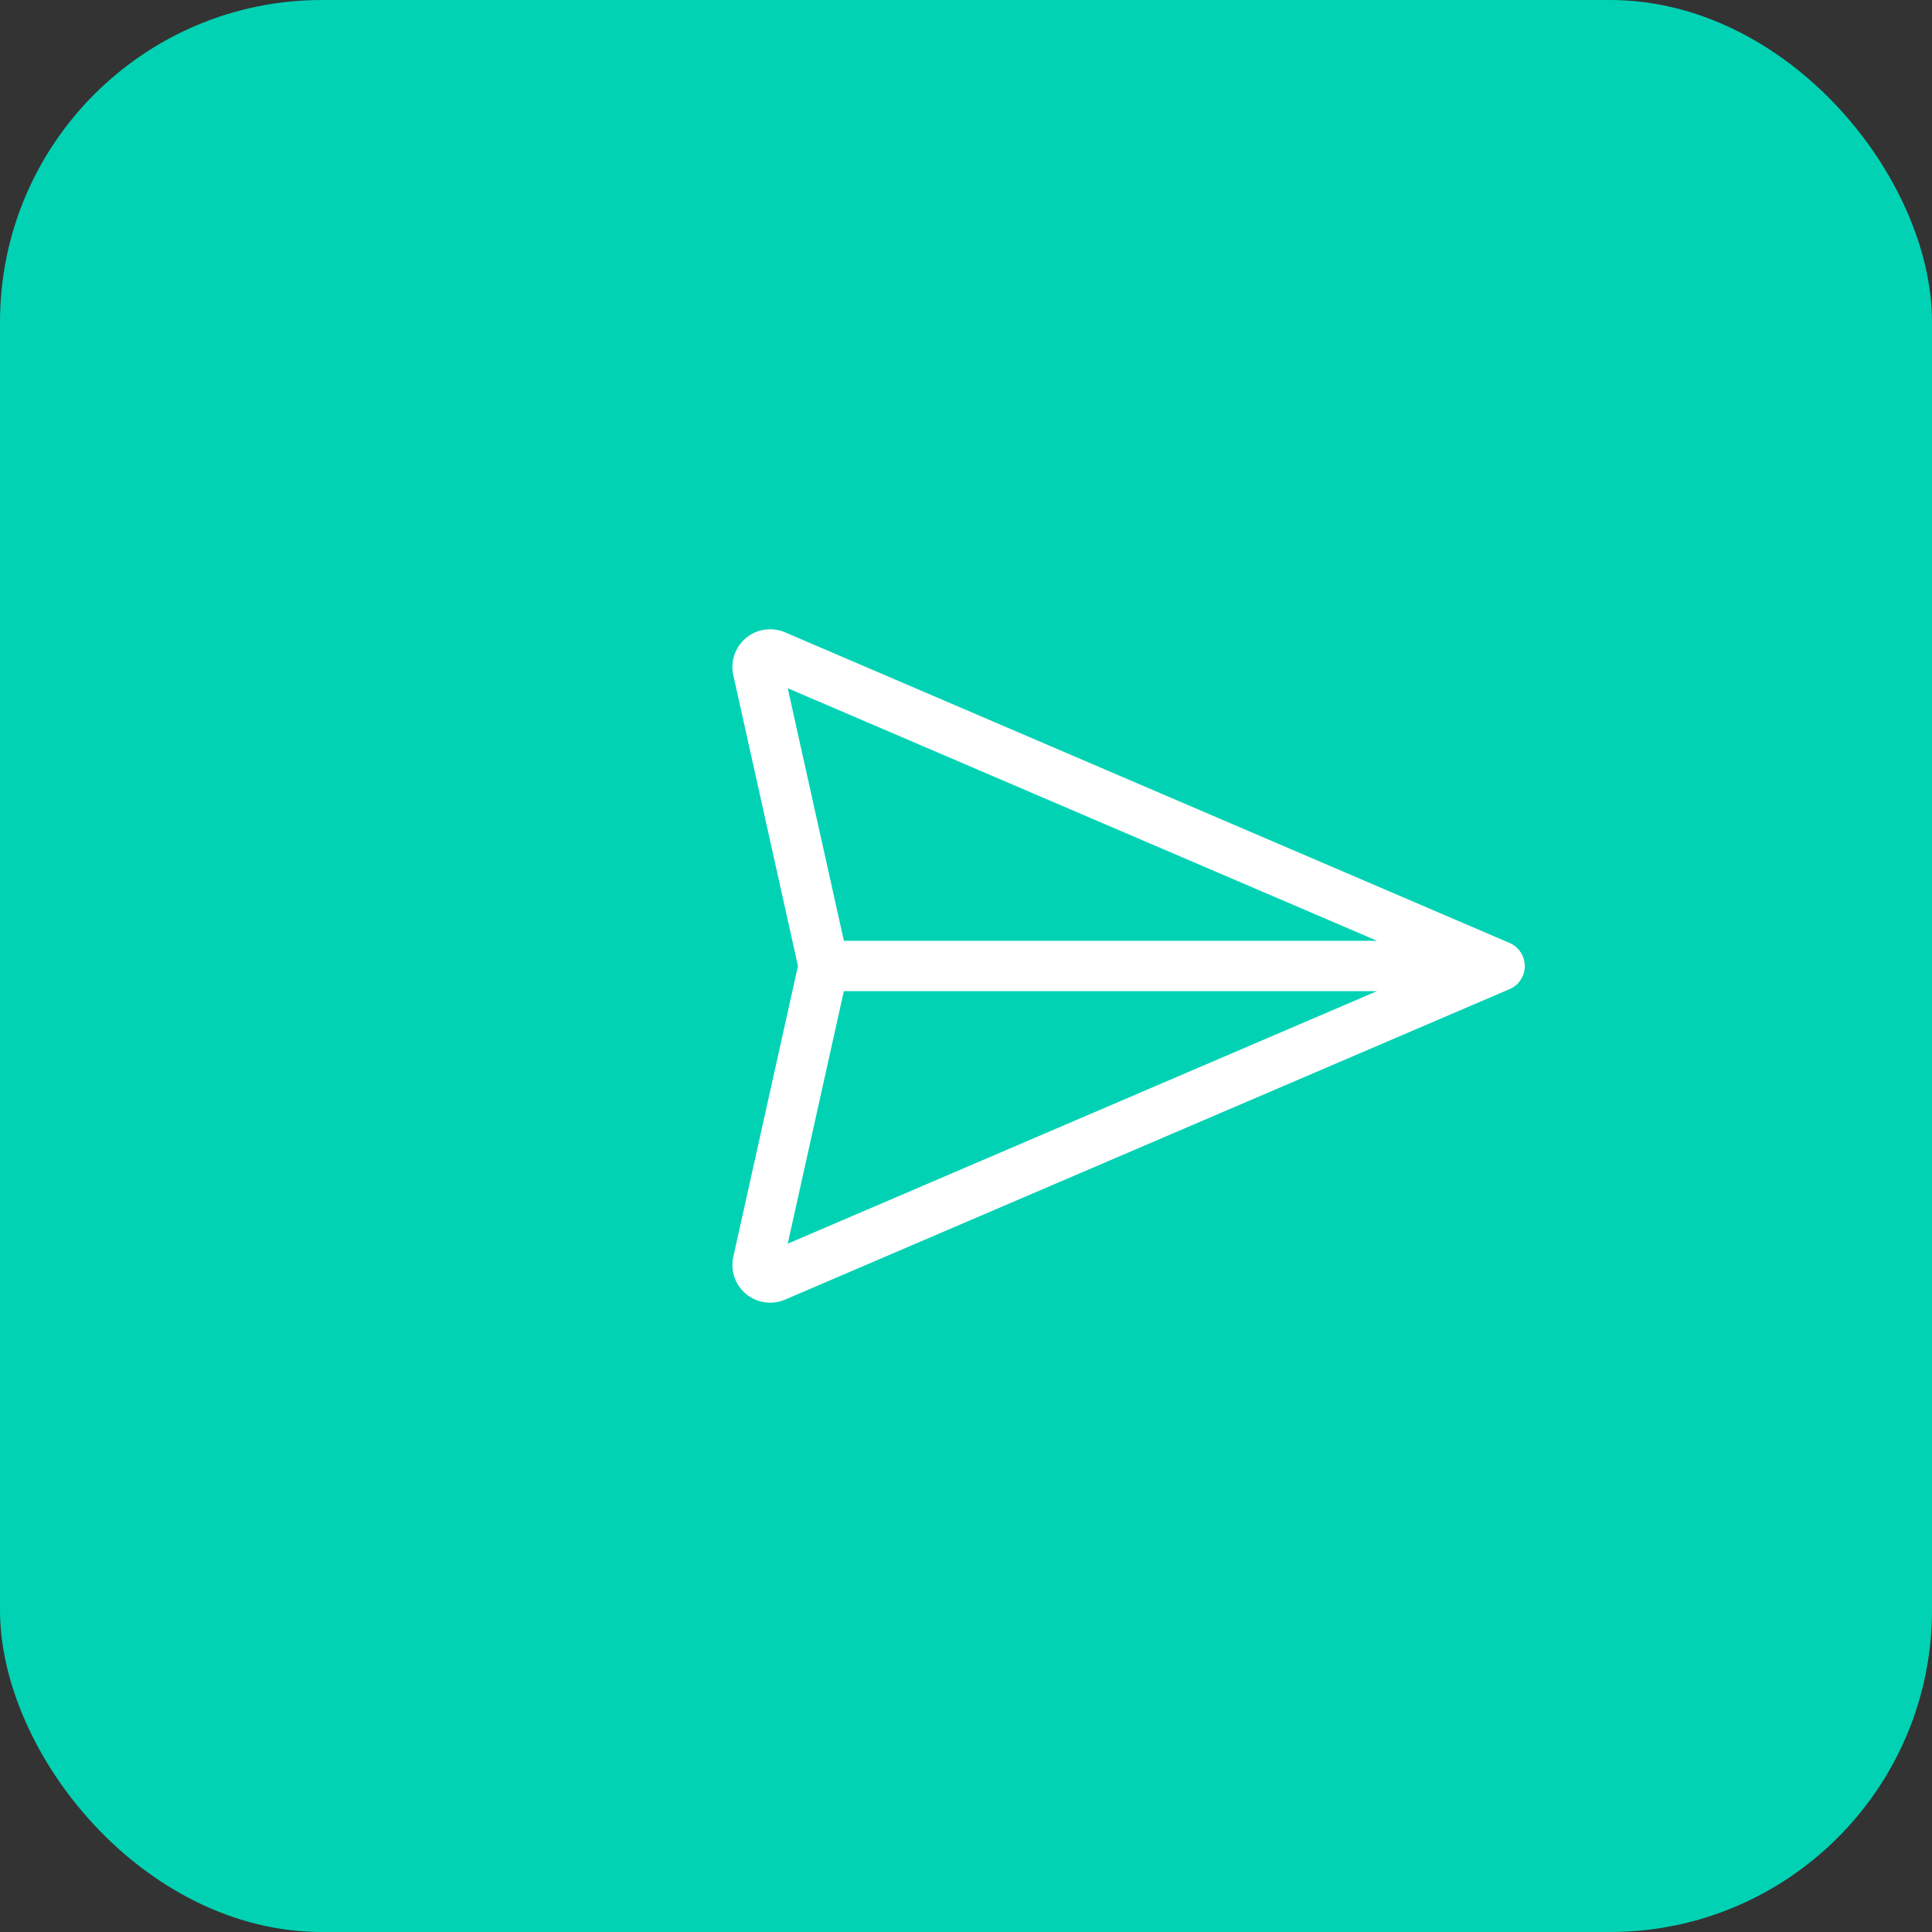 <svg width="48" height="48" viewBox="0 0 48 48" fill="none" xmlns="http://www.w3.org/2000/svg">
<rect x="0" y="0" width="48" height="48" fill="#333333" stroke="none"/>
<rect width="48" height="48" rx="8" fill="#01D2B4"/>
<g clip-path="url(#clip0_1407_56994)">
<path d="M37.884 24C37.884 24.122 37.848 24.242 37.78 24.344C37.713 24.447 37.617 24.527 37.504 24.575L19.503 32.289C19.344 32.357 19.17 32.38 18.999 32.355C18.829 32.33 18.668 32.259 18.535 32.149C18.402 32.039 18.303 31.894 18.247 31.731C18.191 31.568 18.181 31.392 18.219 31.224L19.825 24L18.219 16.776C18.181 16.608 18.19 16.432 18.246 16.268C18.302 16.105 18.402 15.96 18.535 15.85C18.668 15.739 18.829 15.668 19 15.643C19.171 15.619 19.345 15.642 19.504 15.71L37.503 23.426C37.616 23.474 37.712 23.554 37.779 23.657C37.847 23.759 37.883 23.878 37.883 24.001L37.884 24ZM20.965 24.624L19.571 30.899L34.212 24.624H20.965ZM34.212 23.374L19.571 17.099L20.966 23.374L34.212 23.374Z" fill="white"/>
</g>
<defs>
<clipPath id="clip0_1407_56994">
<rect width="20" height="20" fill="white" transform="translate(24 9.858) rotate(45)"/>
</clipPath>
</defs>
</svg>
